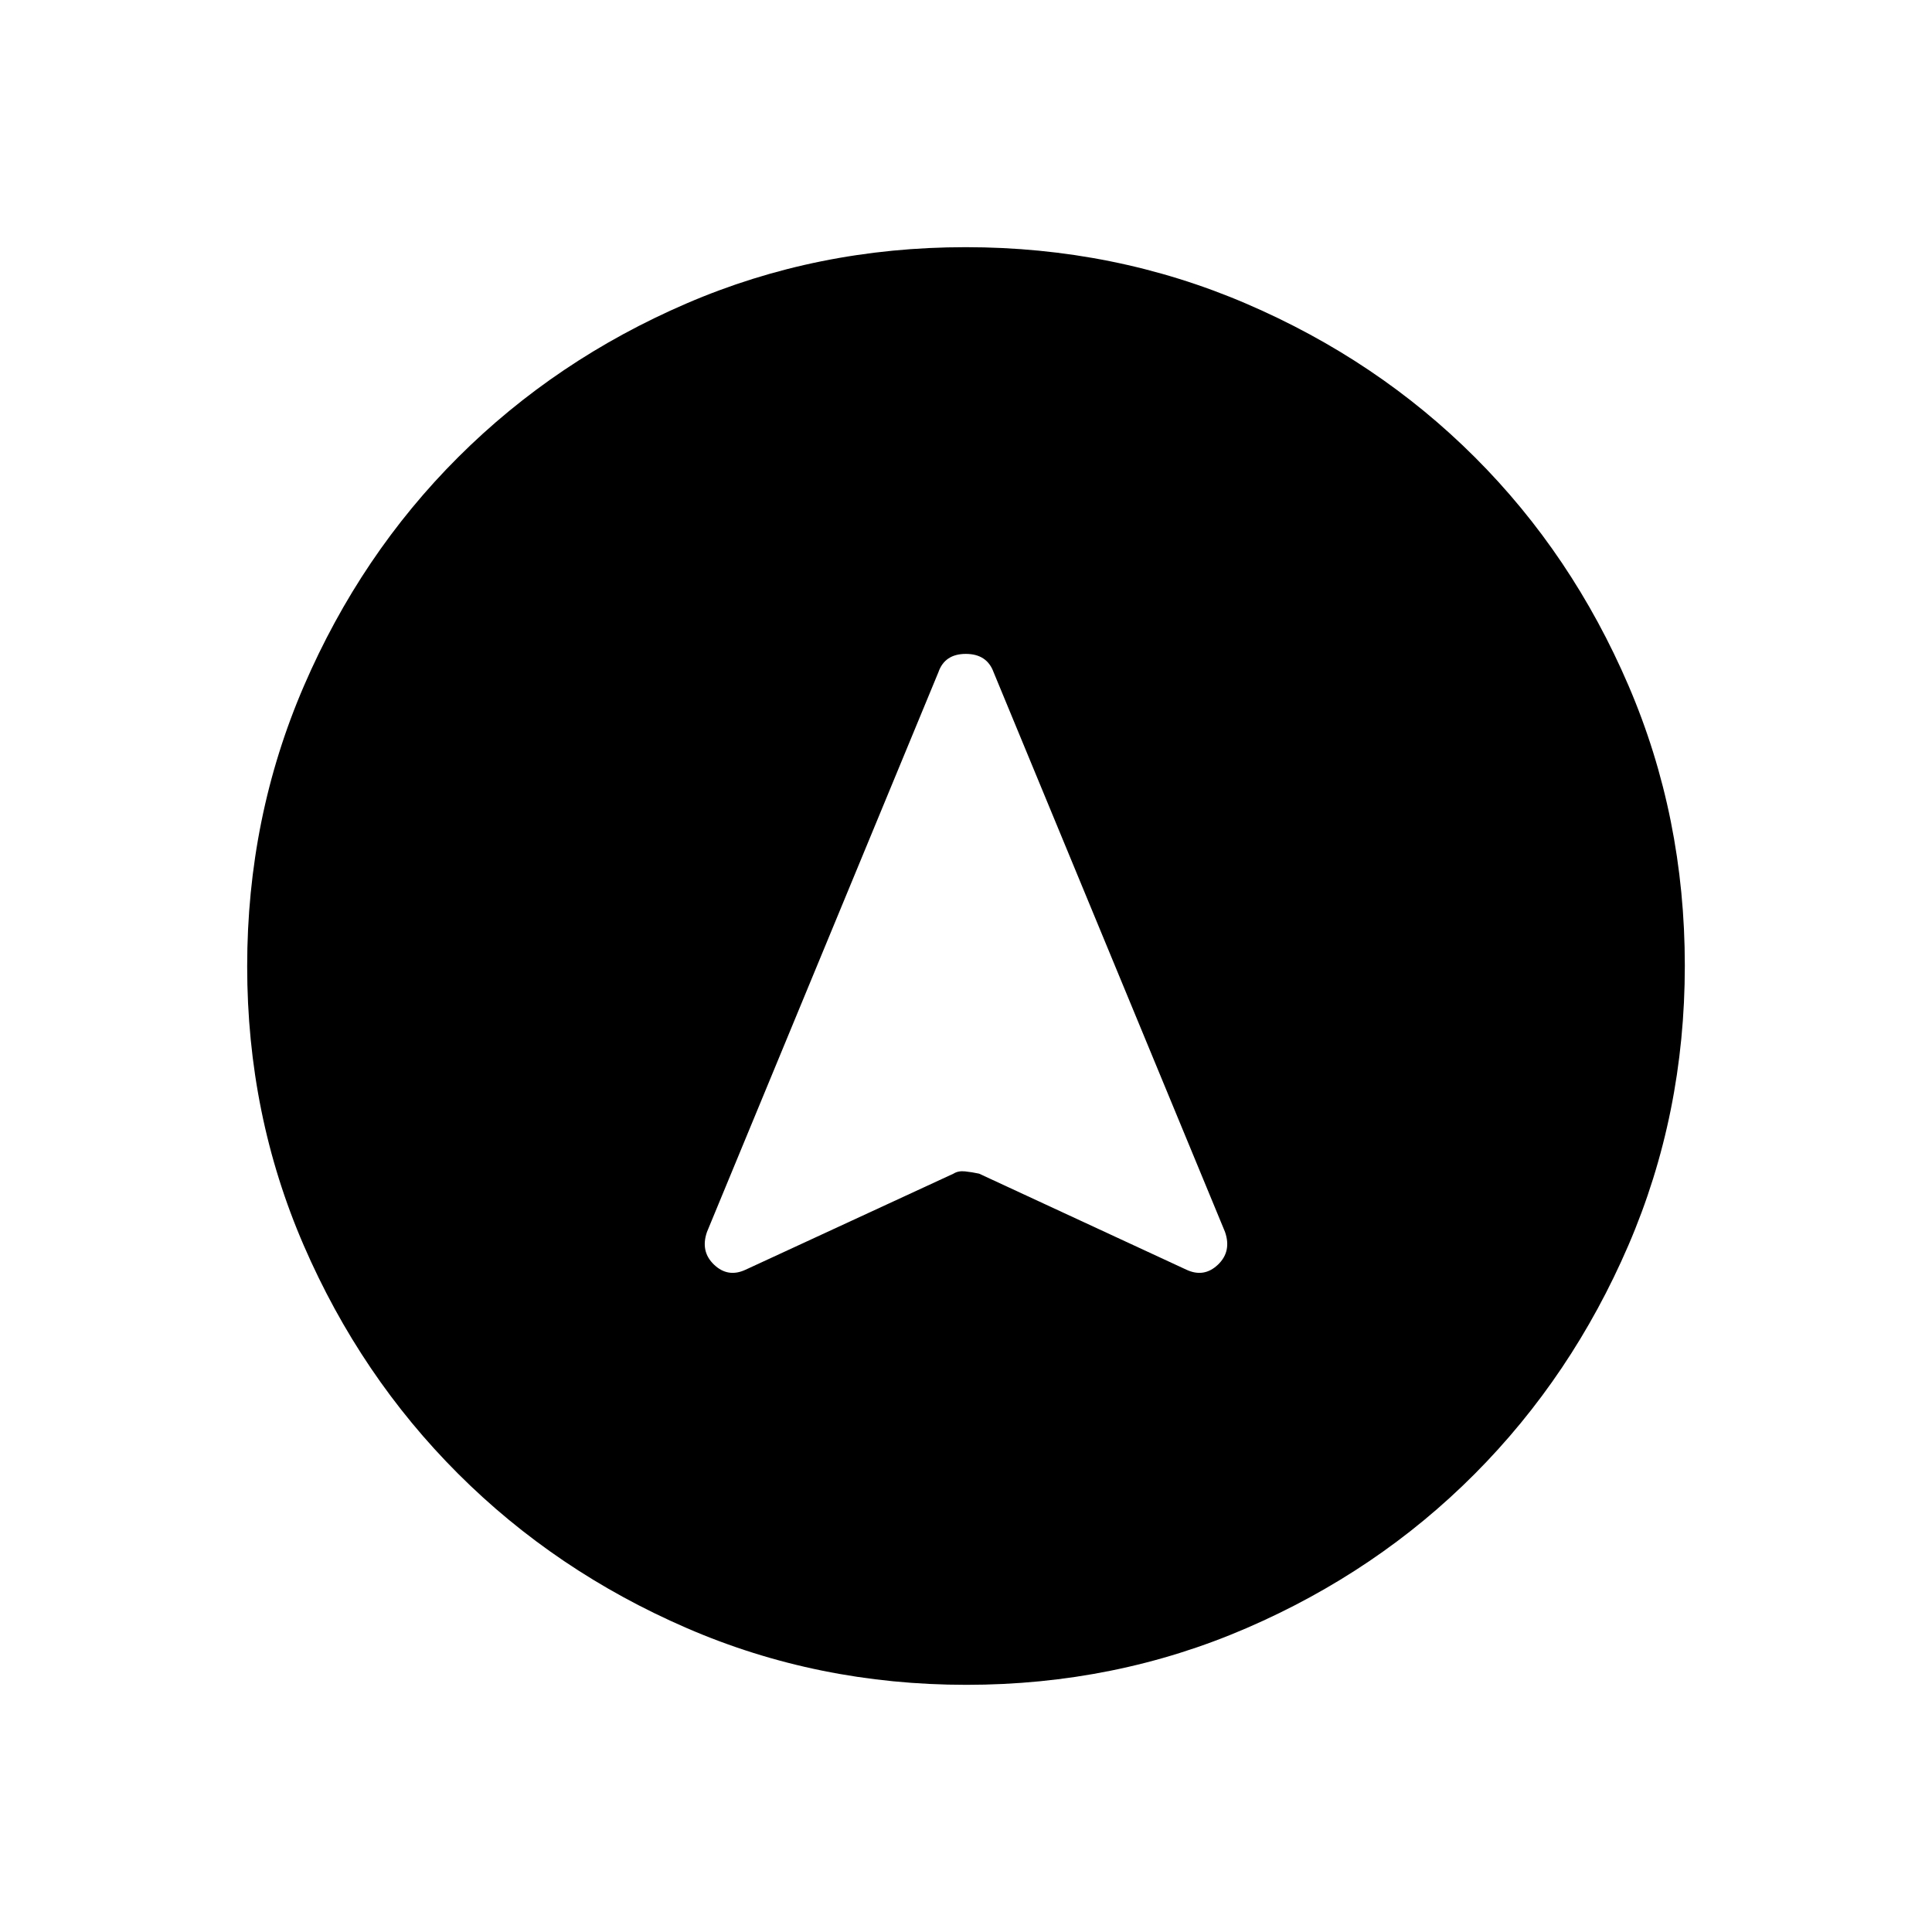 <svg xmlns="http://www.w3.org/2000/svg" height="40" viewBox="0 -960 960 960" width="40"><path d="M480.18-122.82q-73.91 0-138.99-28.22-65.08-28.22-113.58-76.69-48.51-48.47-76.65-113.36-28.14-64.9-28.14-138.73 0-74.06 28.22-139.4 28.22-65.33 76.69-113.67t113.36-76.31q64.9-27.98 138.73-27.98 74.06 0 139.4 28.05 65.33 28.06 113.67 76.36t76.31 113.45q27.98 65.15 27.98 139.14 0 73.91-28.05 138.99-28.06 65.08-76.36 113.58-48.3 48.51-113.45 76.65-65.15 28.14-139.14 28.14ZM370.46-329.08l103.33-47.74q2.36-1.49 5.74-1.13 3.38.36 6.97 1.13l103.04 47.74q8.74 4.07 15.65-2.51 6.9-6.58 3.5-16.31L493.72-625.96q-3.32-9.12-13.81-9.12t-13.63 9.12L351.31-347.9q-3.4 9.73 3.5 16.31 6.91 6.58 15.65 2.51Z"/></svg>